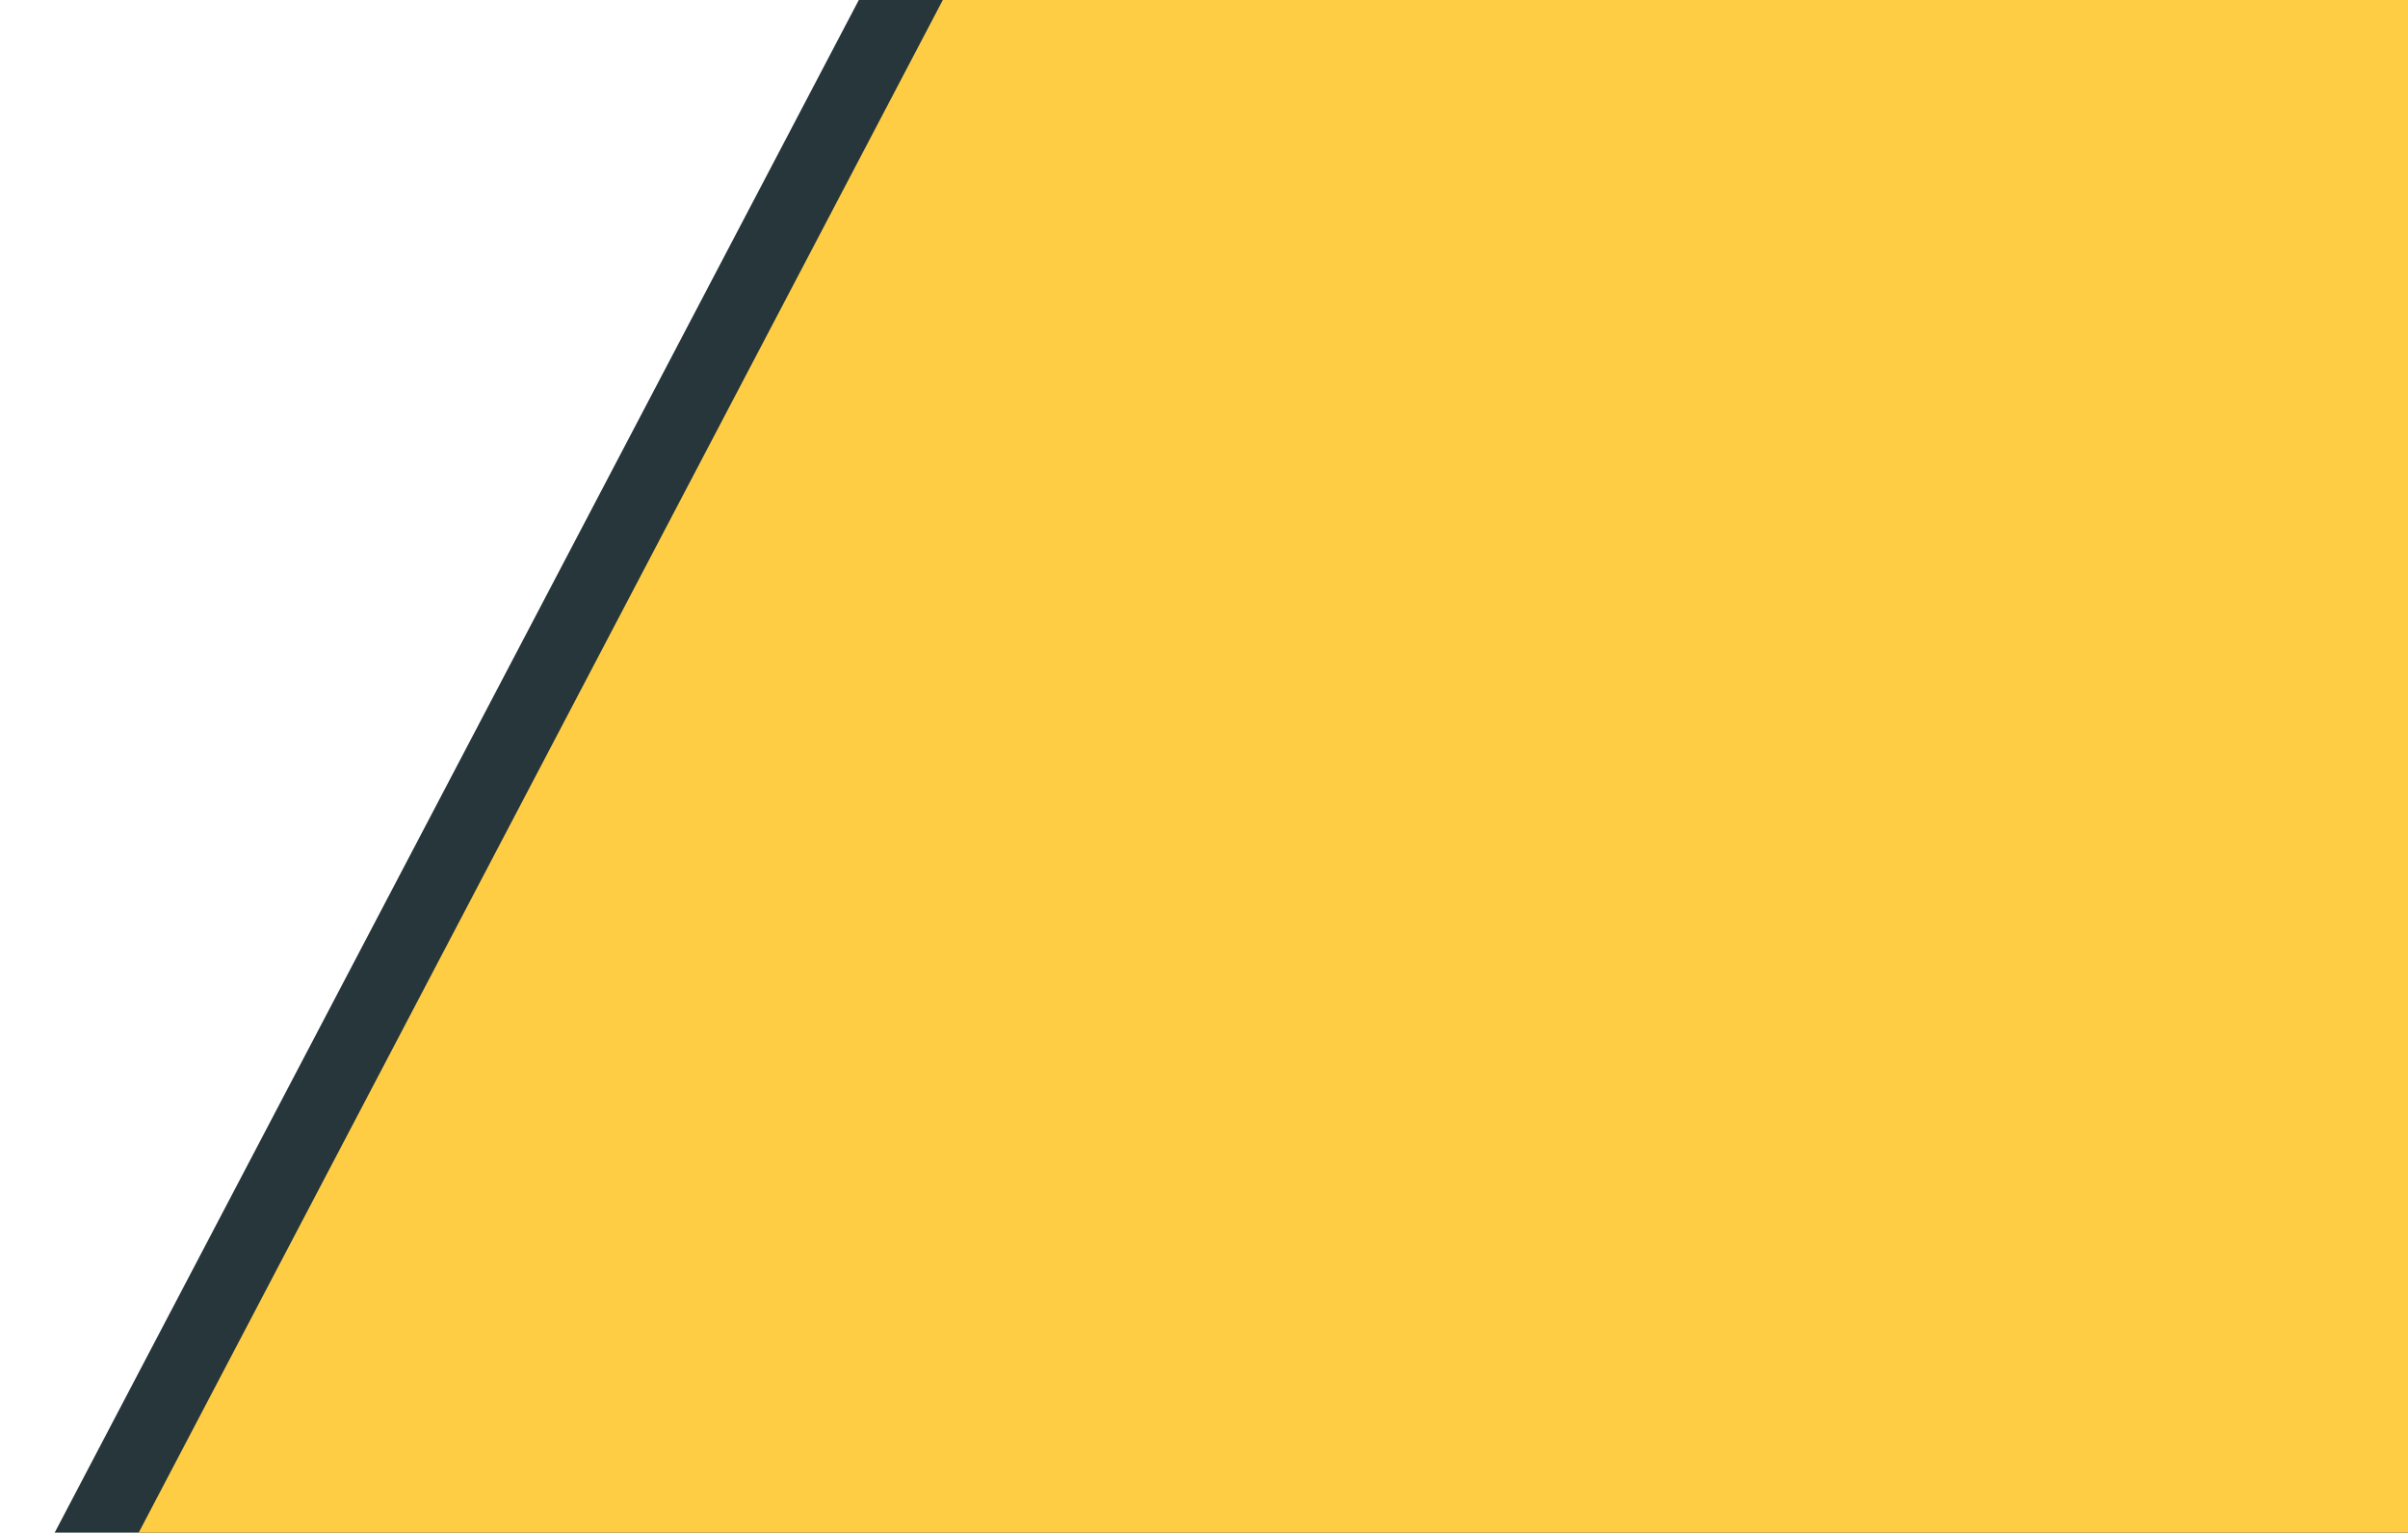 <svg width="344" height="219" viewBox="0 0 344 219" fill="none" xmlns="http://www.w3.org/2000/svg">
<path d="M0.656 232.653L231.327 -207.125L609.115 102.706L248.443 542.484L0.656 232.653Z" fill="#26363B"/>
<path d="M12.656 232.653L243.327 -207.125L621.115 102.707L260.443 542.484L12.656 232.653Z" fill="#FFCD44"/>
</svg>
